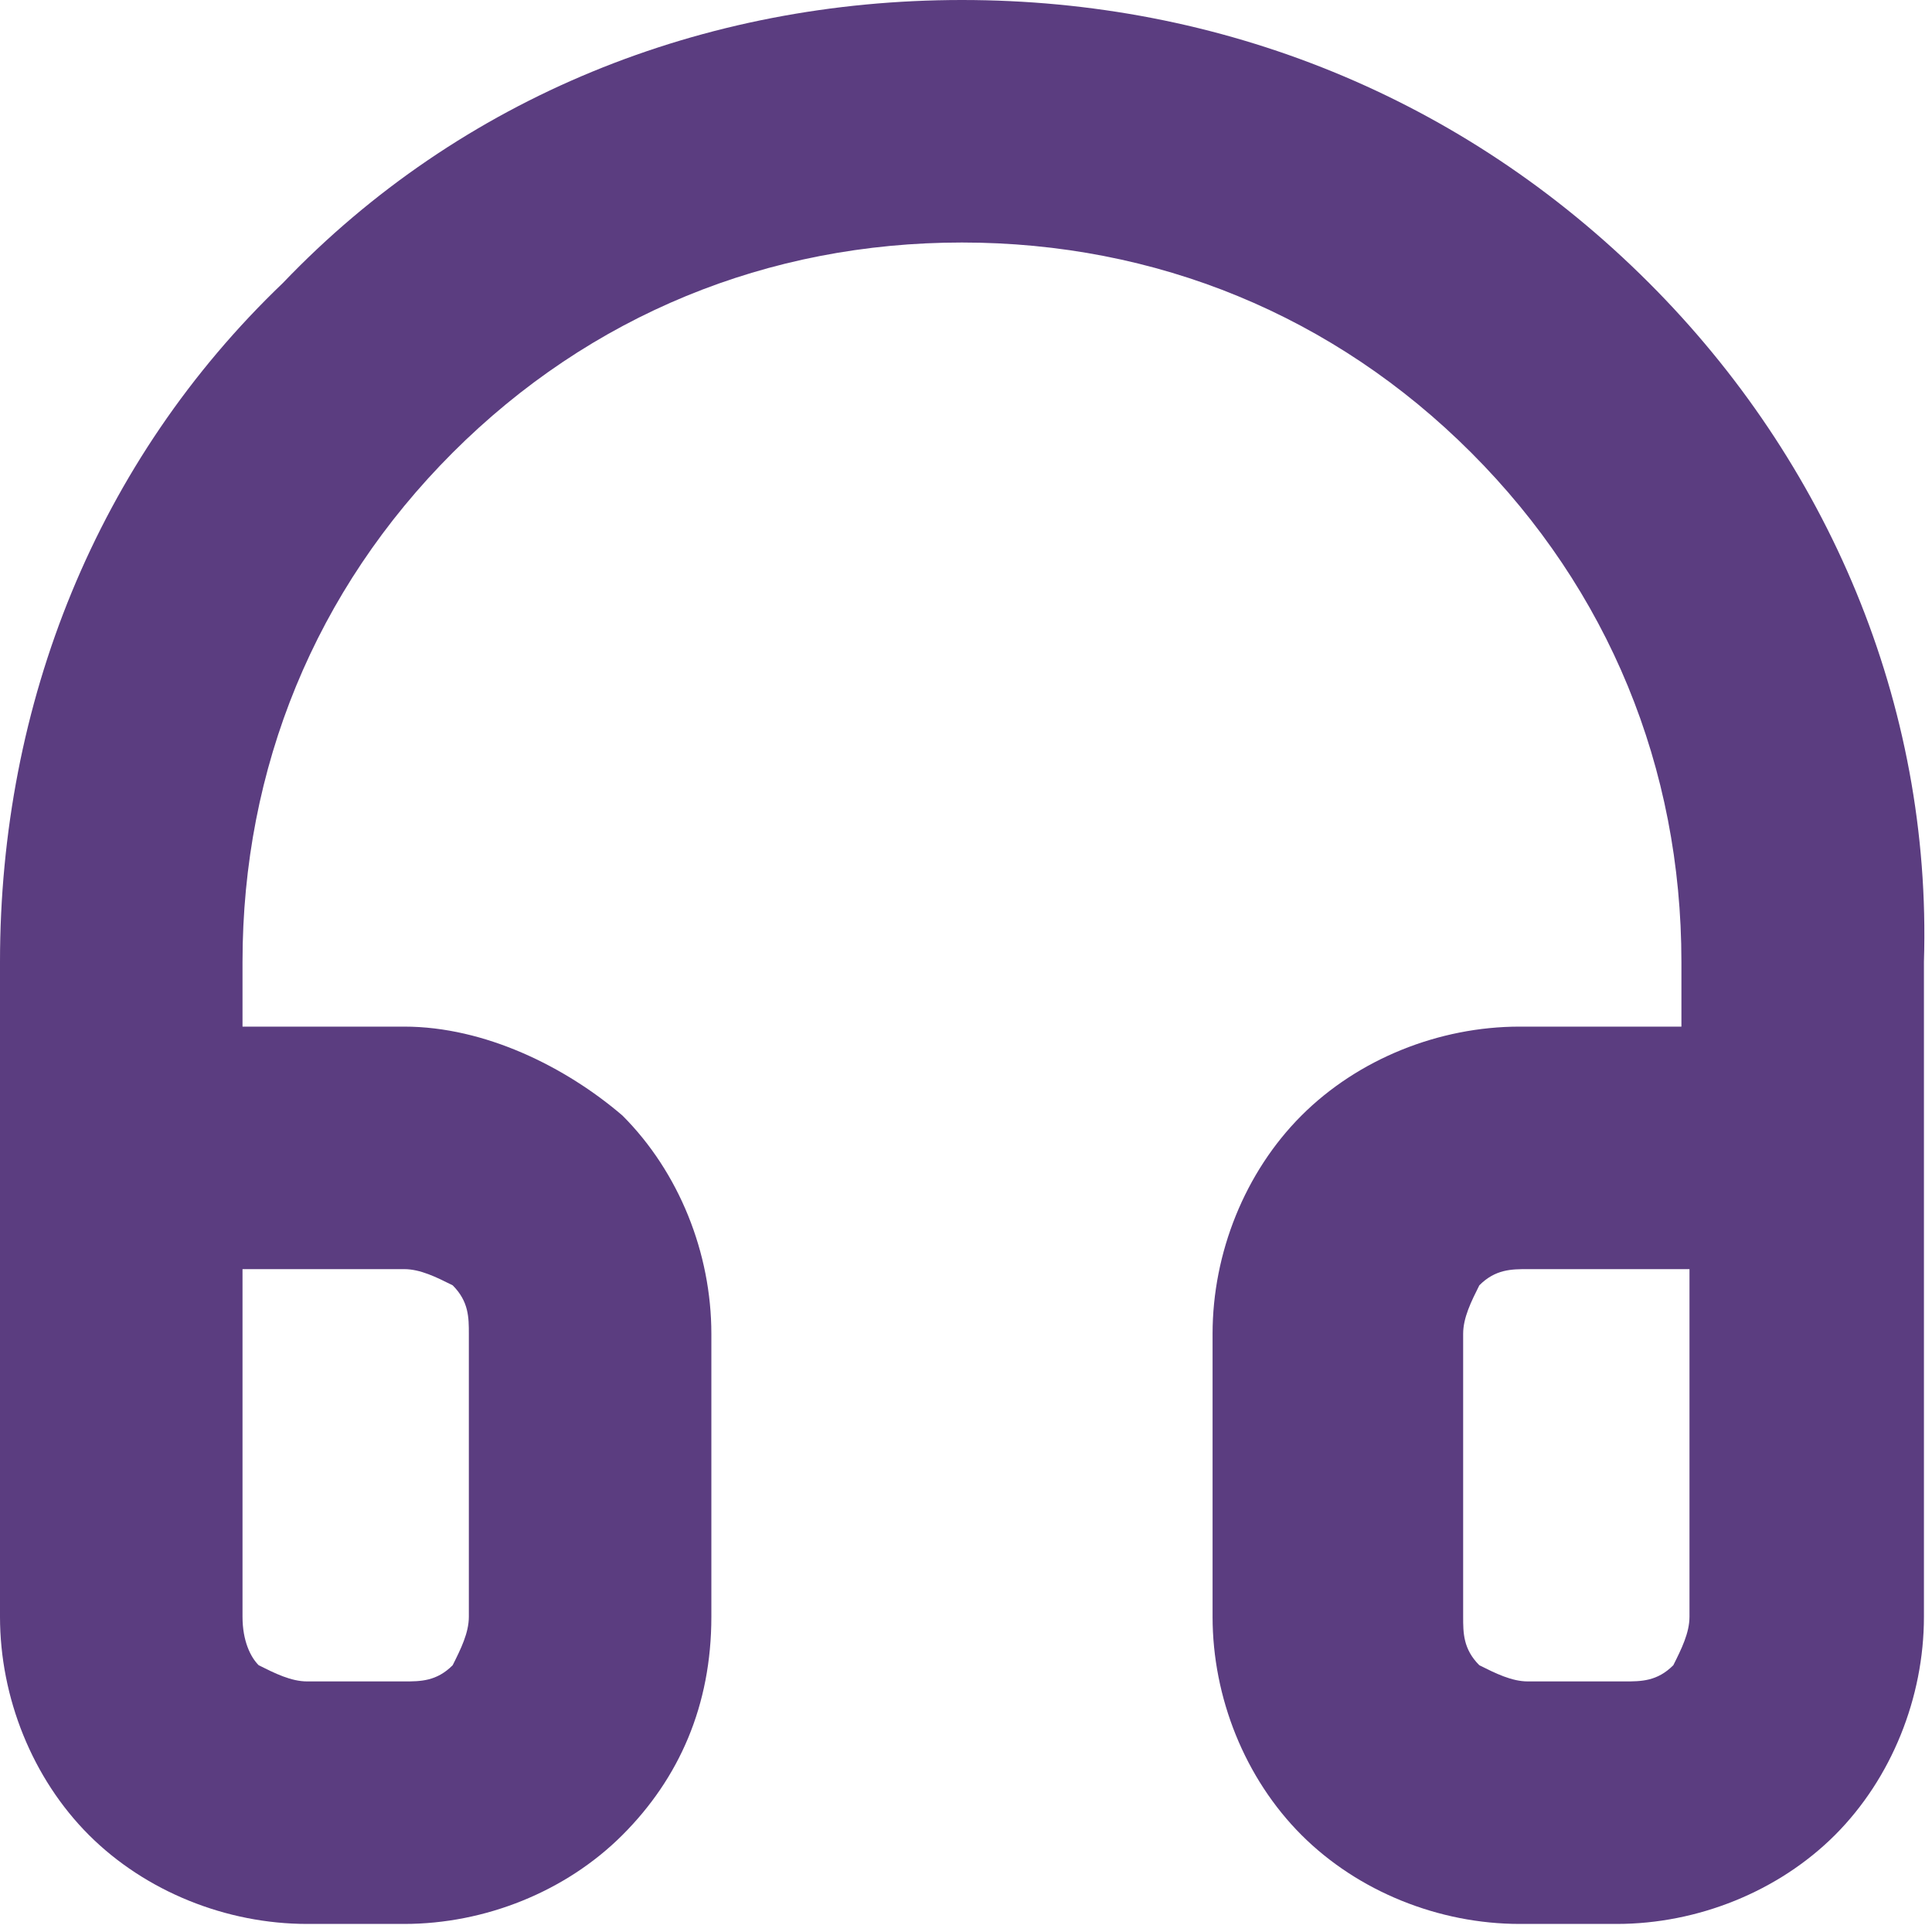 <svg width="40" height="40" viewBox="0 0 40 40" fill="none" xmlns="http://www.w3.org/2000/svg">
<path d="M34.142 5.858C30.293 2.008 25.272 0 19.916 0C14.561 0 9.54 2.008 5.858 5.858C2.008 9.54 0 14.561 0 19.916V33.473C0 35.146 0.669 36.82 1.841 37.992C3.013 39.163 4.686 39.833 6.36 39.833H8.368C10.042 39.833 11.716 39.163 12.887 37.992C14.059 36.82 14.728 35.314 14.728 33.473V27.615C14.728 25.941 14.059 24.268 12.887 23.096C11.716 22.092 10.042 21.255 8.368 21.255H5.021V19.916C5.021 15.9 6.527 12.218 9.372 9.372C12.218 6.527 15.9 5.021 19.916 5.021C23.933 5.021 27.615 6.527 30.46 9.372C33.305 12.218 34.812 15.9 34.812 19.916V21.255H31.464C29.791 21.255 28.117 21.925 26.946 23.096C25.774 24.268 25.105 25.941 25.105 27.615V33.473C25.105 35.146 25.774 36.82 26.946 37.992C28.117 39.163 29.791 39.833 31.464 39.833H33.473C35.146 39.833 36.82 39.163 37.992 37.992C39.163 36.82 39.833 35.146 39.833 33.473V19.916C40 14.561 37.824 9.54 34.142 5.858ZM34.979 26.276V33.473C34.979 33.807 34.812 34.142 34.644 34.477C34.31 34.812 33.975 34.812 33.64 34.812H31.632C31.297 34.812 30.962 34.644 30.628 34.477C30.293 34.142 30.293 33.807 30.293 33.473V27.615C30.293 27.28 30.46 26.946 30.628 26.611C30.962 26.276 31.297 26.276 31.632 26.276H34.979ZM5.021 33.473V26.276H8.368C8.703 26.276 9.038 26.444 9.372 26.611C9.707 26.946 9.707 27.28 9.707 27.615V33.473C9.707 33.807 9.54 34.142 9.372 34.477C9.038 34.812 8.703 34.812 8.368 34.812H6.36C6.025 34.812 5.69 34.644 5.356 34.477C5.188 34.31 5.021 33.975 5.021 33.473Z" fill="#5B3D80"/>
</svg>
